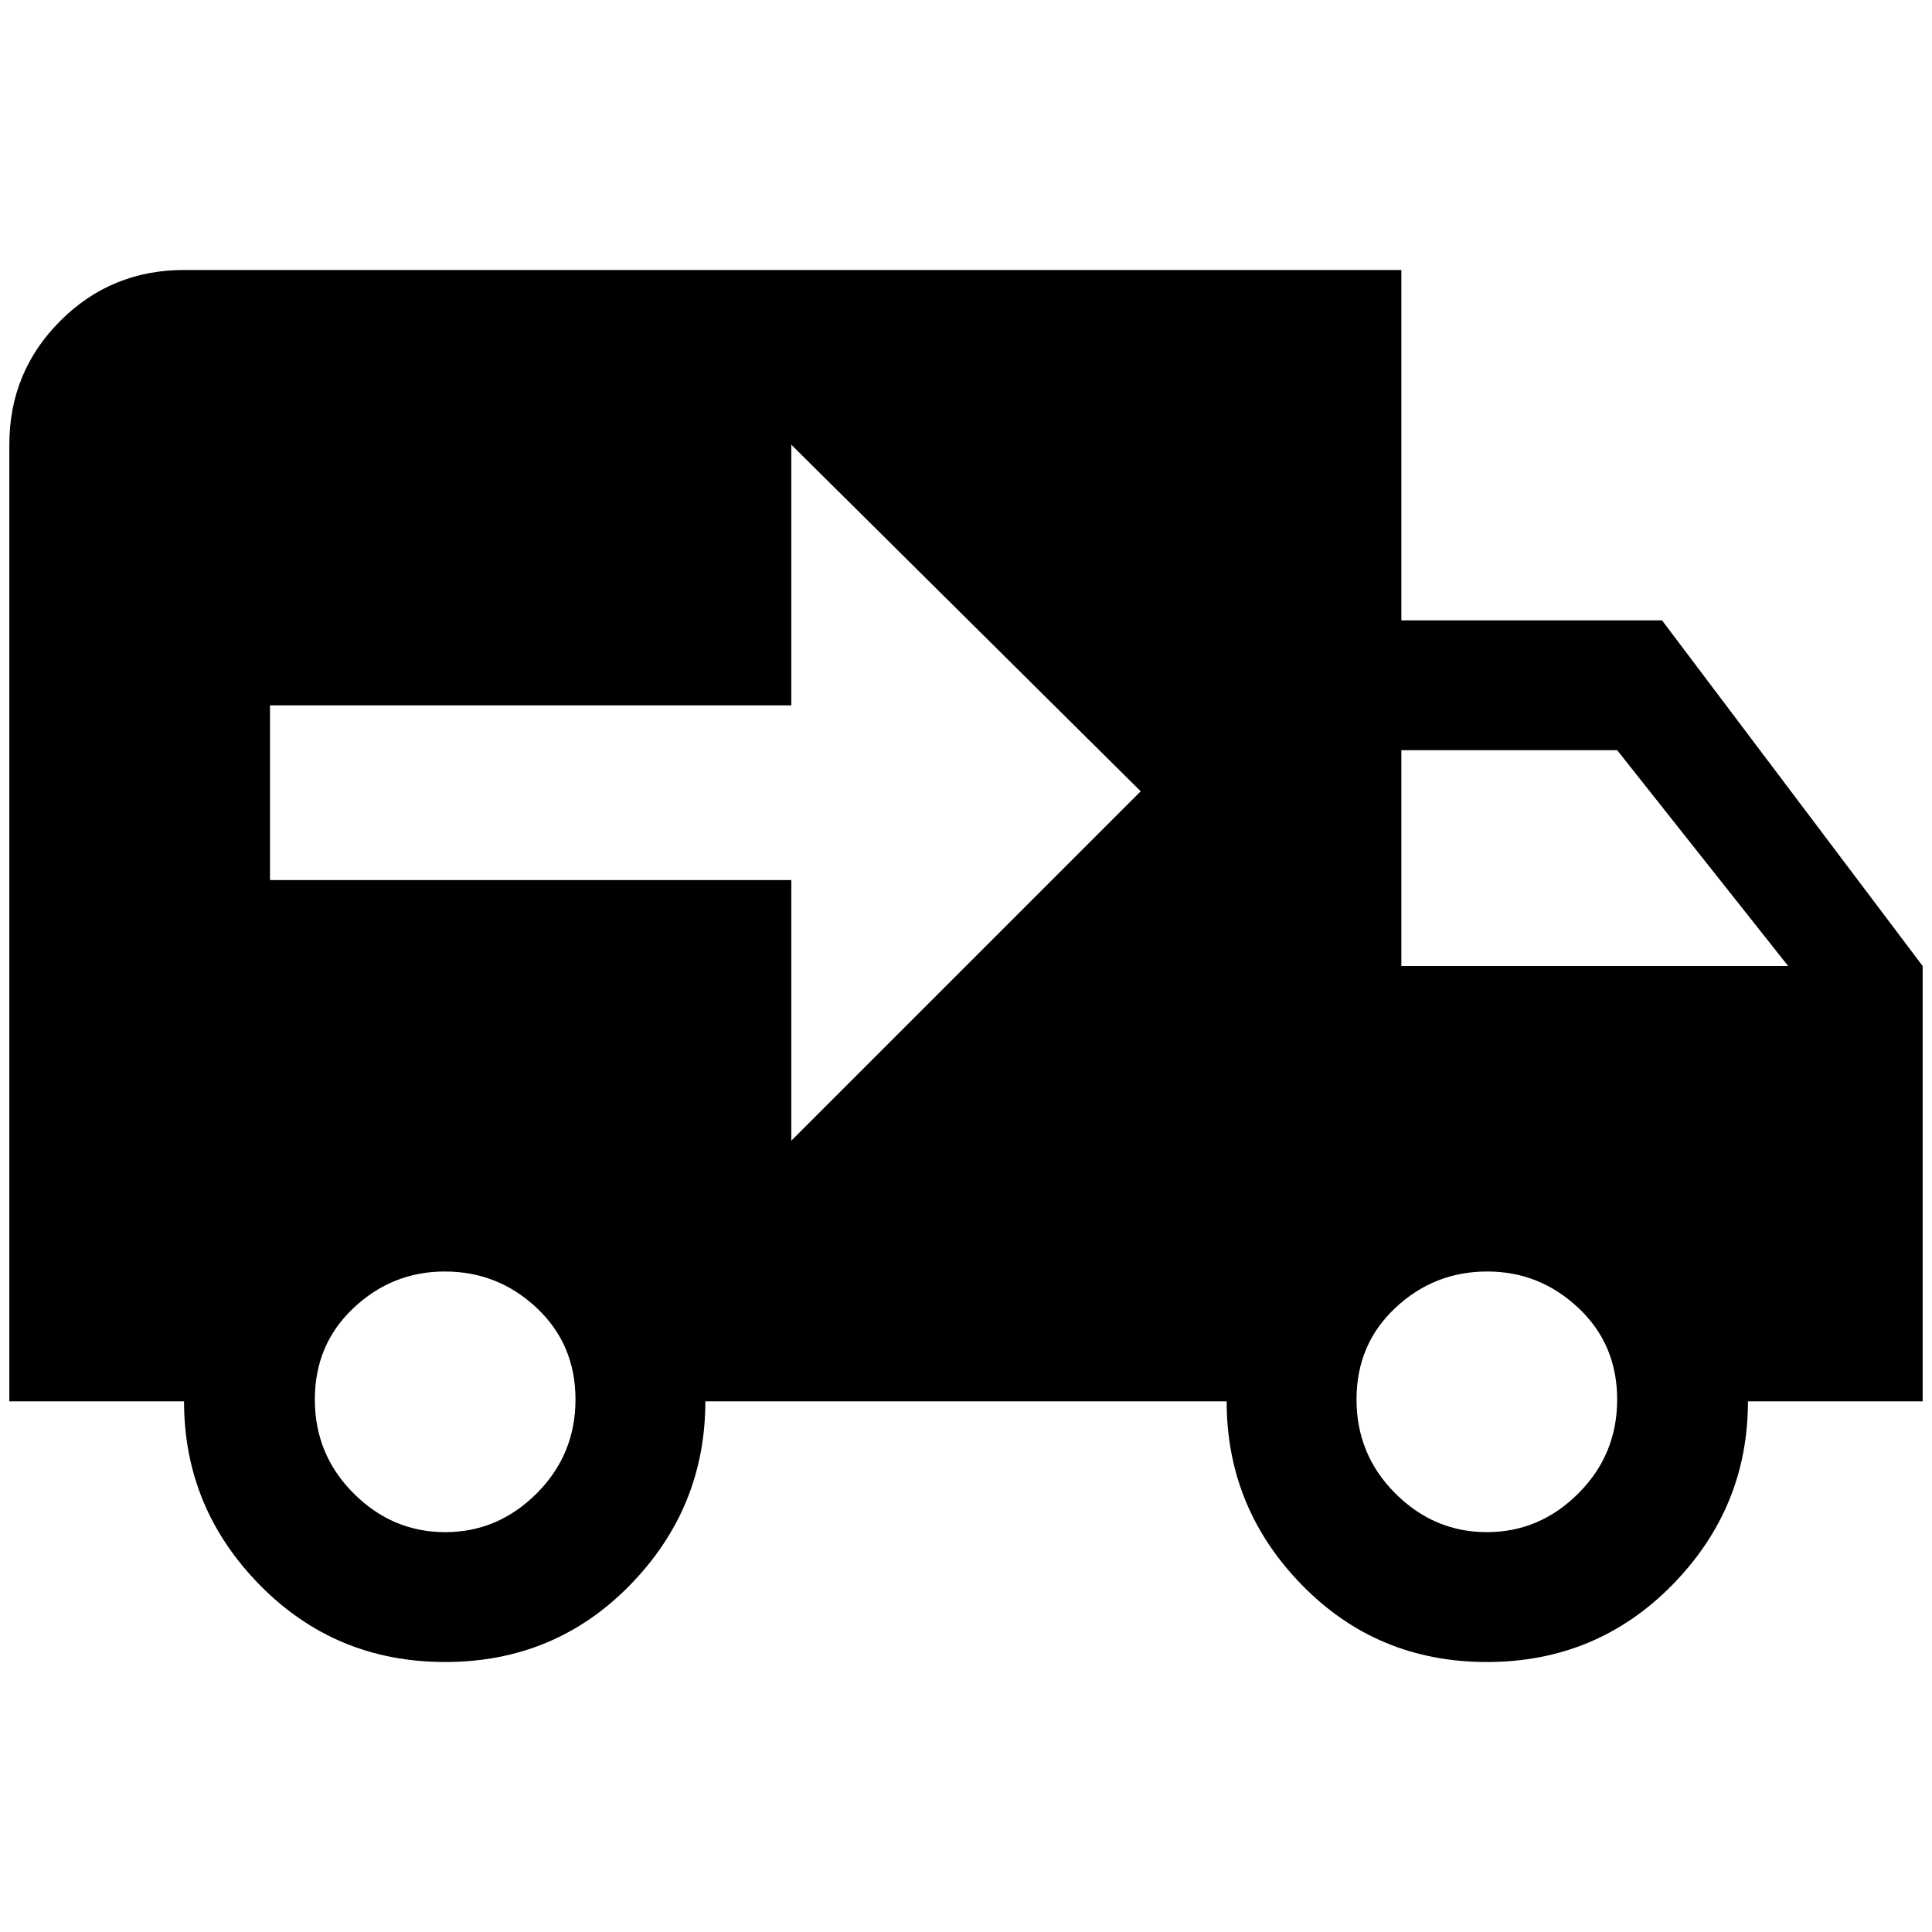 <?xml version="1.0" standalone="no"?>
<!DOCTYPE svg PUBLIC "-//W3C//DTD SVG 1.1//EN" "http://www.w3.org/Graphics/SVG/1.1/DTD/svg11.dtd" >
<svg xmlns="http://www.w3.org/2000/svg" xmlns:xlink="http://www.w3.org/1999/xlink" version="1.1" width="2048" height="2048" viewBox="-10 0 2068 2048">
   <path fill="currentColor"
d="M187 279q-78 0 -132.5 54.5t-54.5 132.5v1024h187q0 114 81 196.5t198.5 82.5t198 -82.5t80.5 -196.5h558q0 114 80.5 196.5t198 82.5t198.5 -82.5t81 -196.5h187v-466l-279 -370h-279v-375h-1303zM837 466l374 371l-374 374v-279h-558v-187h558v-279zM1490 793h231
l183 231h-414v-231zM466 1351q57 0 98.5 39t41.5 98t-41.5 100.5t-98 41.5t-98 -41.5t-41.5 -100.5t41.5 -98t97.5 -39zM1582 1351q56 0 97.5 39t41.5 98t-41.5 100.5t-98 41.5t-98 -41.5t-41.5 -100.5t41.5 -98t98.5 -39z" />
</svg>
